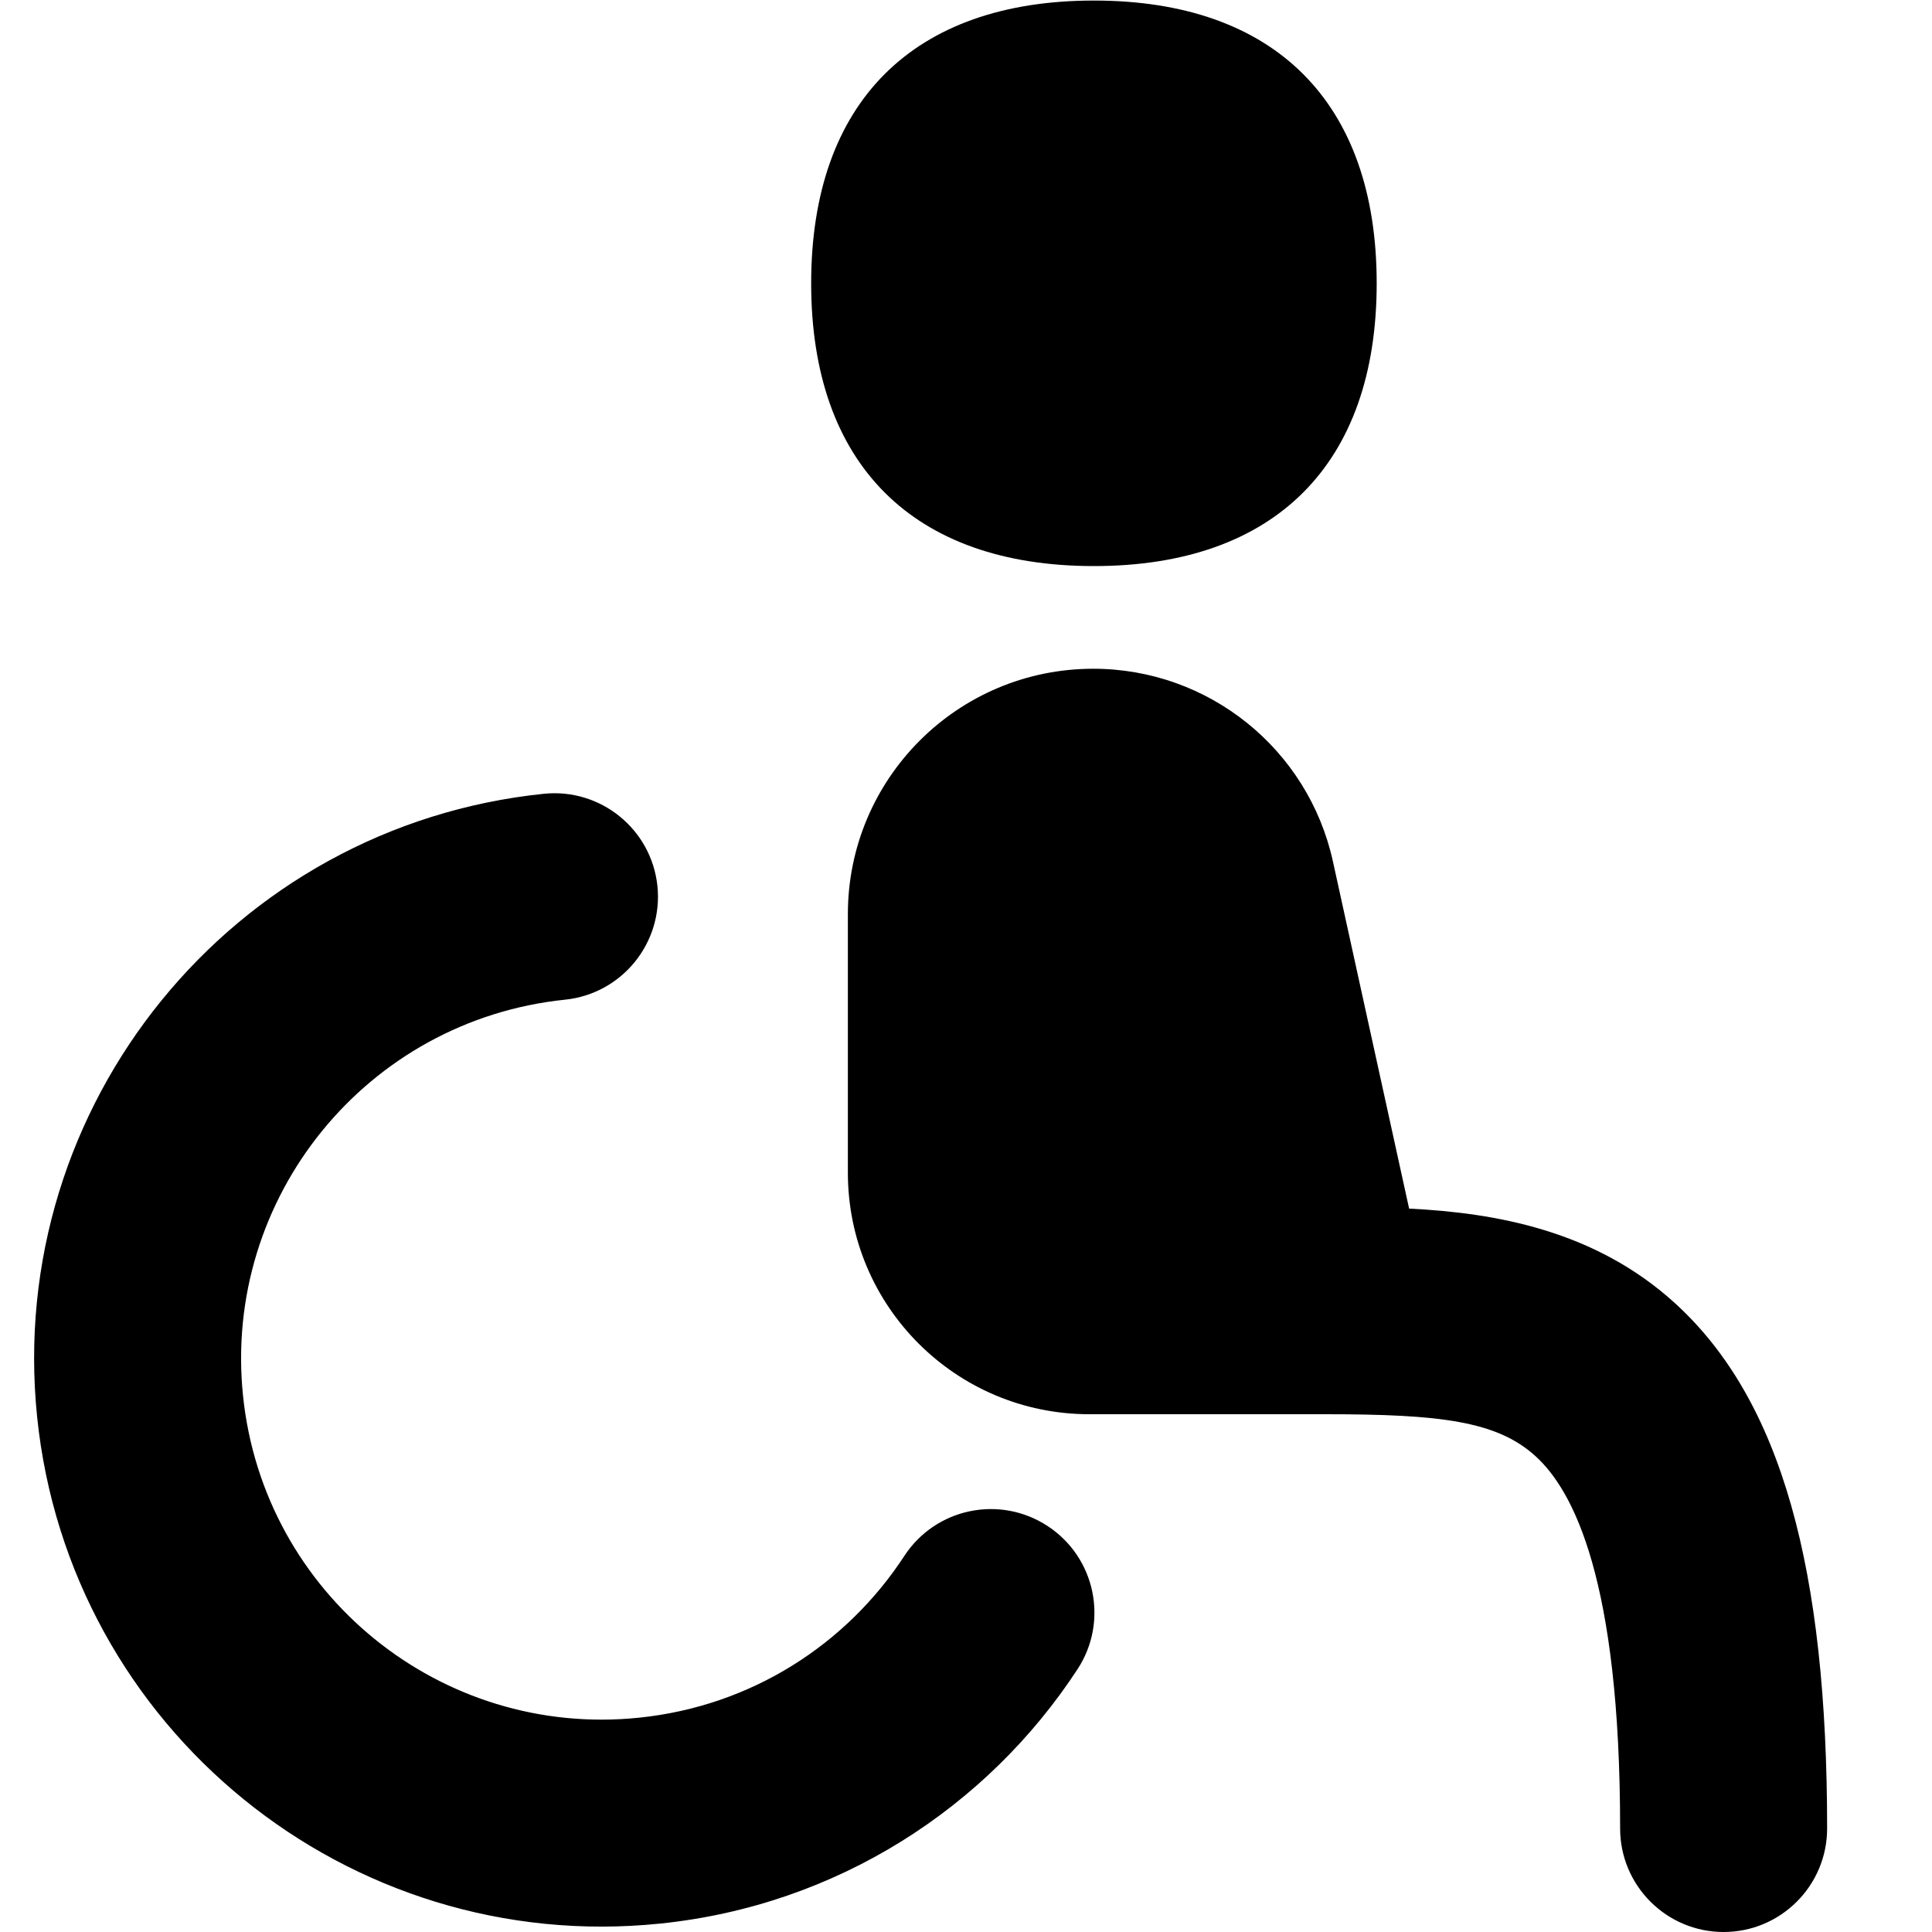 <svg xmlns="http://www.w3.org/2000/svg" fill="none" viewBox="0 0 14 14" id="Wheelchair-1--Streamline-Flex">
  <desc>
    Wheelchair 1 Streamline Icon: https://streamlinehq.com
  </desc>
  <g id="wheelchair-1--person-access-wheelchair-accomodation-human-disability-disabled-user">
    <path id="Union" fill="#000000" fill-rule="evenodd" d="M9.976 2.053c0 1.311 -0.738 2.049 -2.049 2.049 -1.311 0 -2.049 -0.738 -2.049 -2.049 0 -1.311 0.738 -2.049 2.049 -2.049 1.311 0 2.049 0.738 2.049 2.049Zm-0.317 4.19 0.552 2.515c0.629 0.031 1.348 0.159 1.925 0.684 0.778 0.707 1.104 1.937 1.104 3.808 0 0.414 -0.336 0.75 -0.75 0.75s-0.75 -0.336 -0.75 -0.75c0 -1.801 -0.338 -2.448 -0.613 -2.698 -0.279 -0.254 -0.689 -0.304 -1.521 -0.304H7.894c-0.967 0 -1.75 -0.783 -1.75 -1.75V6.624c0 -0.982 0.796 -1.778 1.778 -1.778 0.835 0 1.558 0.581 1.737 1.397ZM4.095 7.244c-1.437 0.148 -2.482 1.433 -2.334 2.87 0.148 1.437 1.433 2.482 2.87 2.333 0.816 -0.084 1.505 -0.533 1.922 -1.172 0.227 -0.347 0.691 -0.444 1.038 -0.217s0.444 0.692 0.217 1.038c-0.654 1 -1.74 1.711 -3.024 1.843 -2.261 0.233 -4.283 -1.411 -4.515 -3.672C0.037 8.007 1.681 5.985 3.941 5.752c0.412 -0.042 0.78 0.257 0.823 0.669 0.042 0.412 -0.257 0.78 -0.669 0.823Z" clip-rule="evenodd" stroke-width="1"></path>
  </g>
</svg>